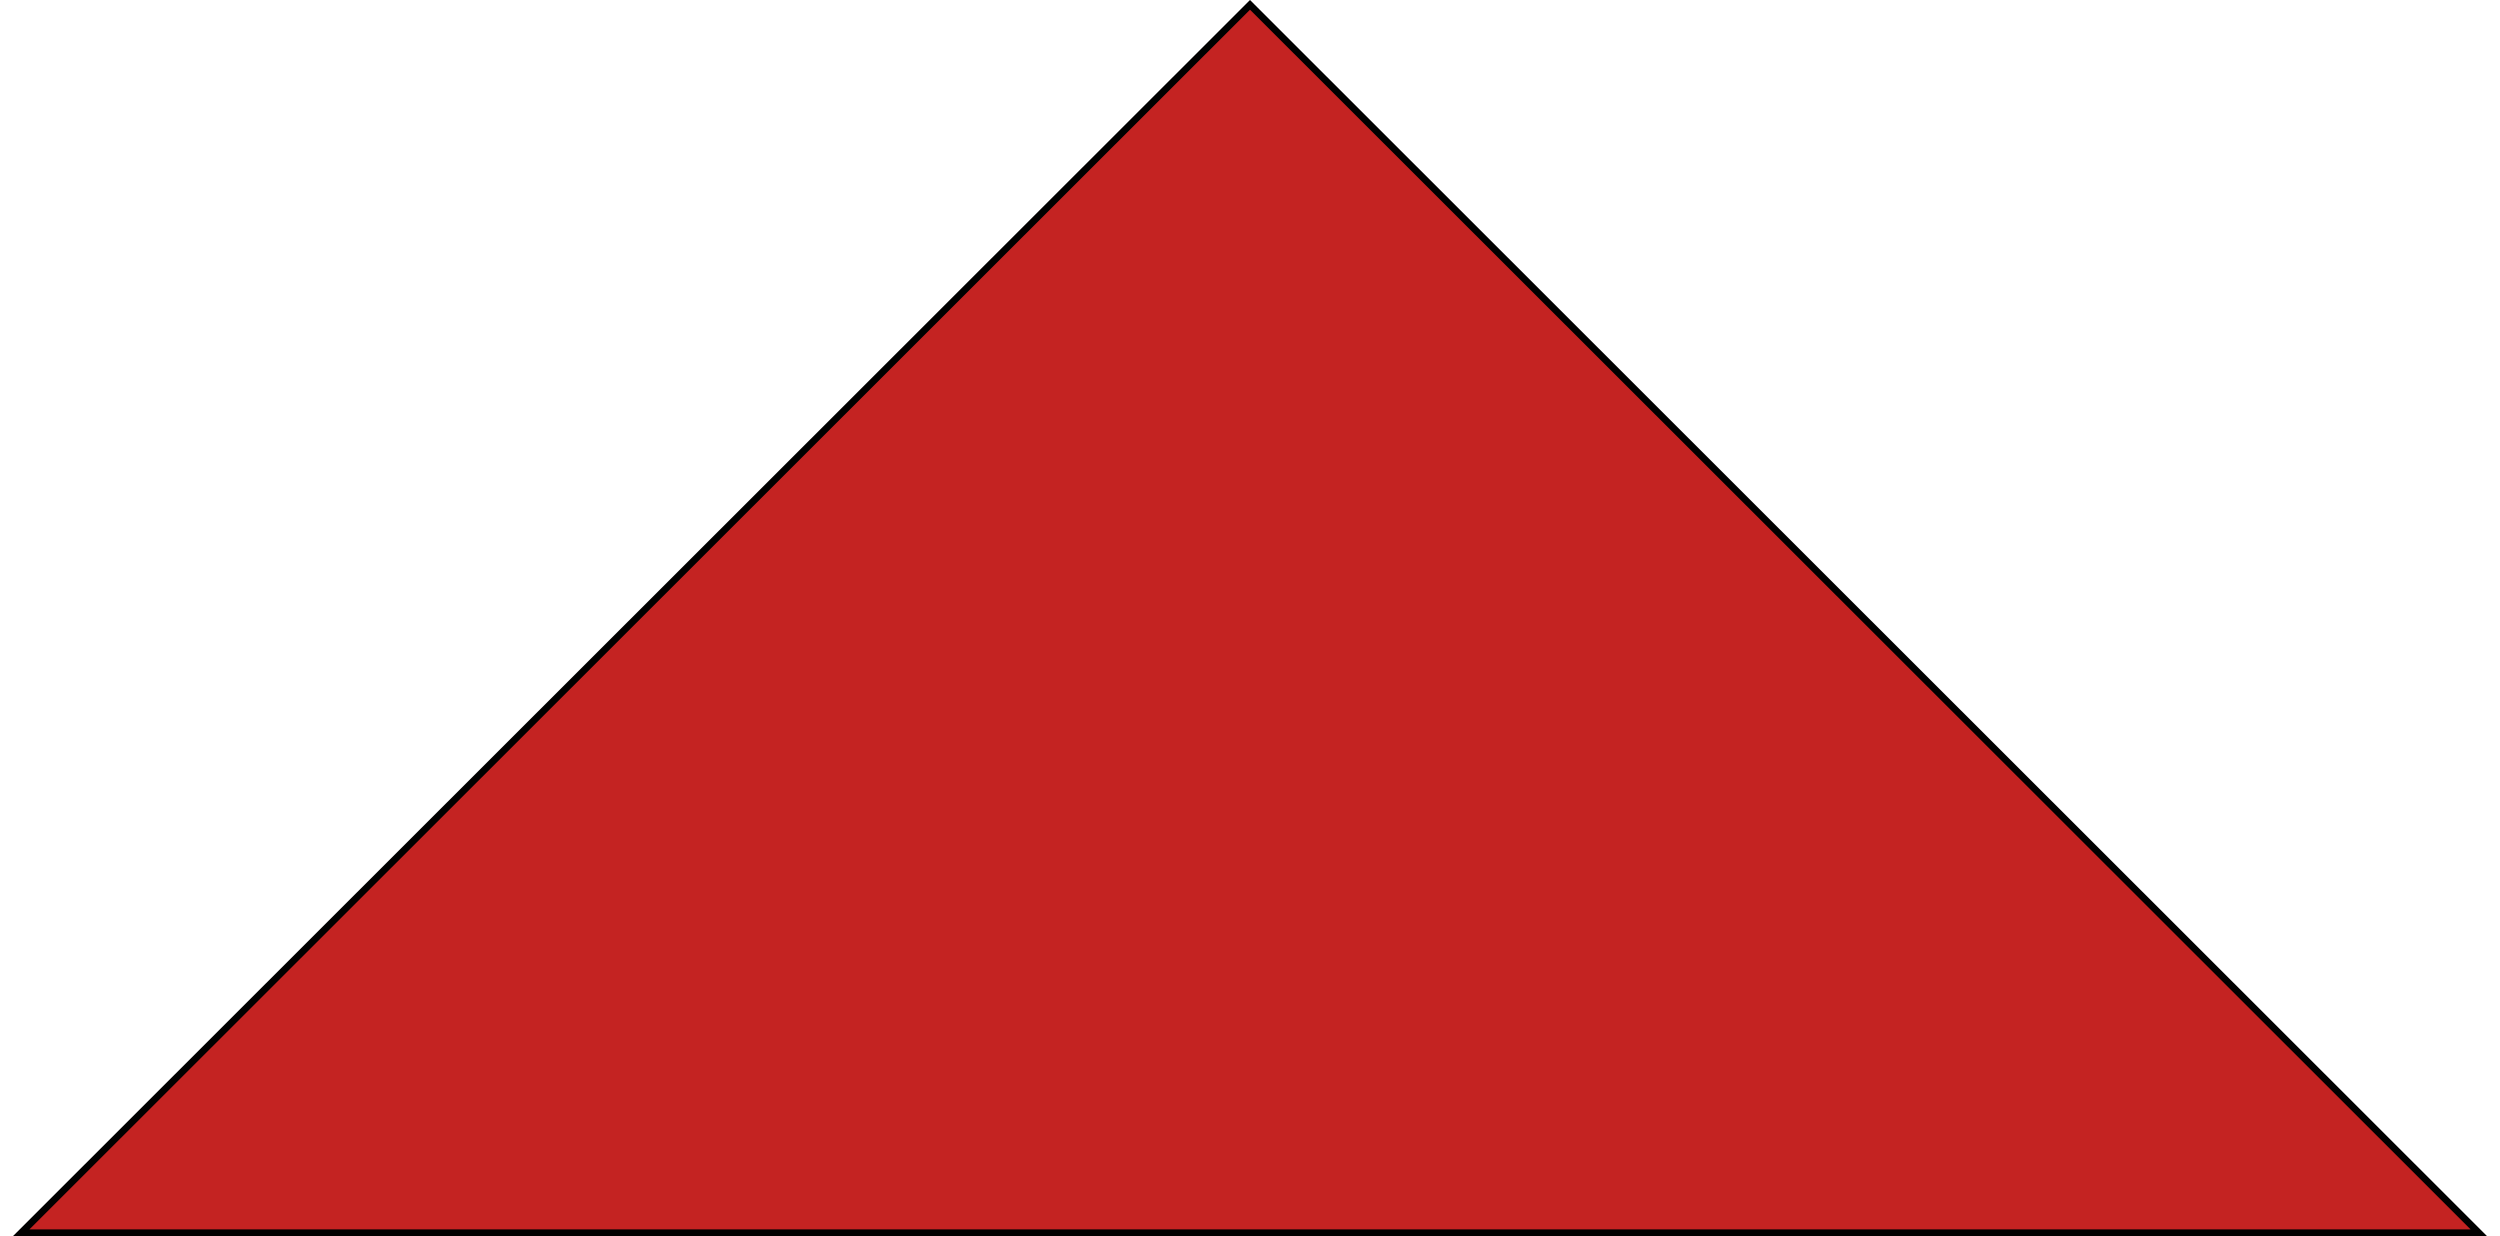 <svg width="182" height="90" viewBox="0 0 182 90" fill="none" xmlns="http://www.w3.org/2000/svg">
<path d="M1.537 89.75L91 0.353L180.463 89.75H1.537Z" fill="#C42322" stroke="black" stroke-width="0.5"/>
</svg>
